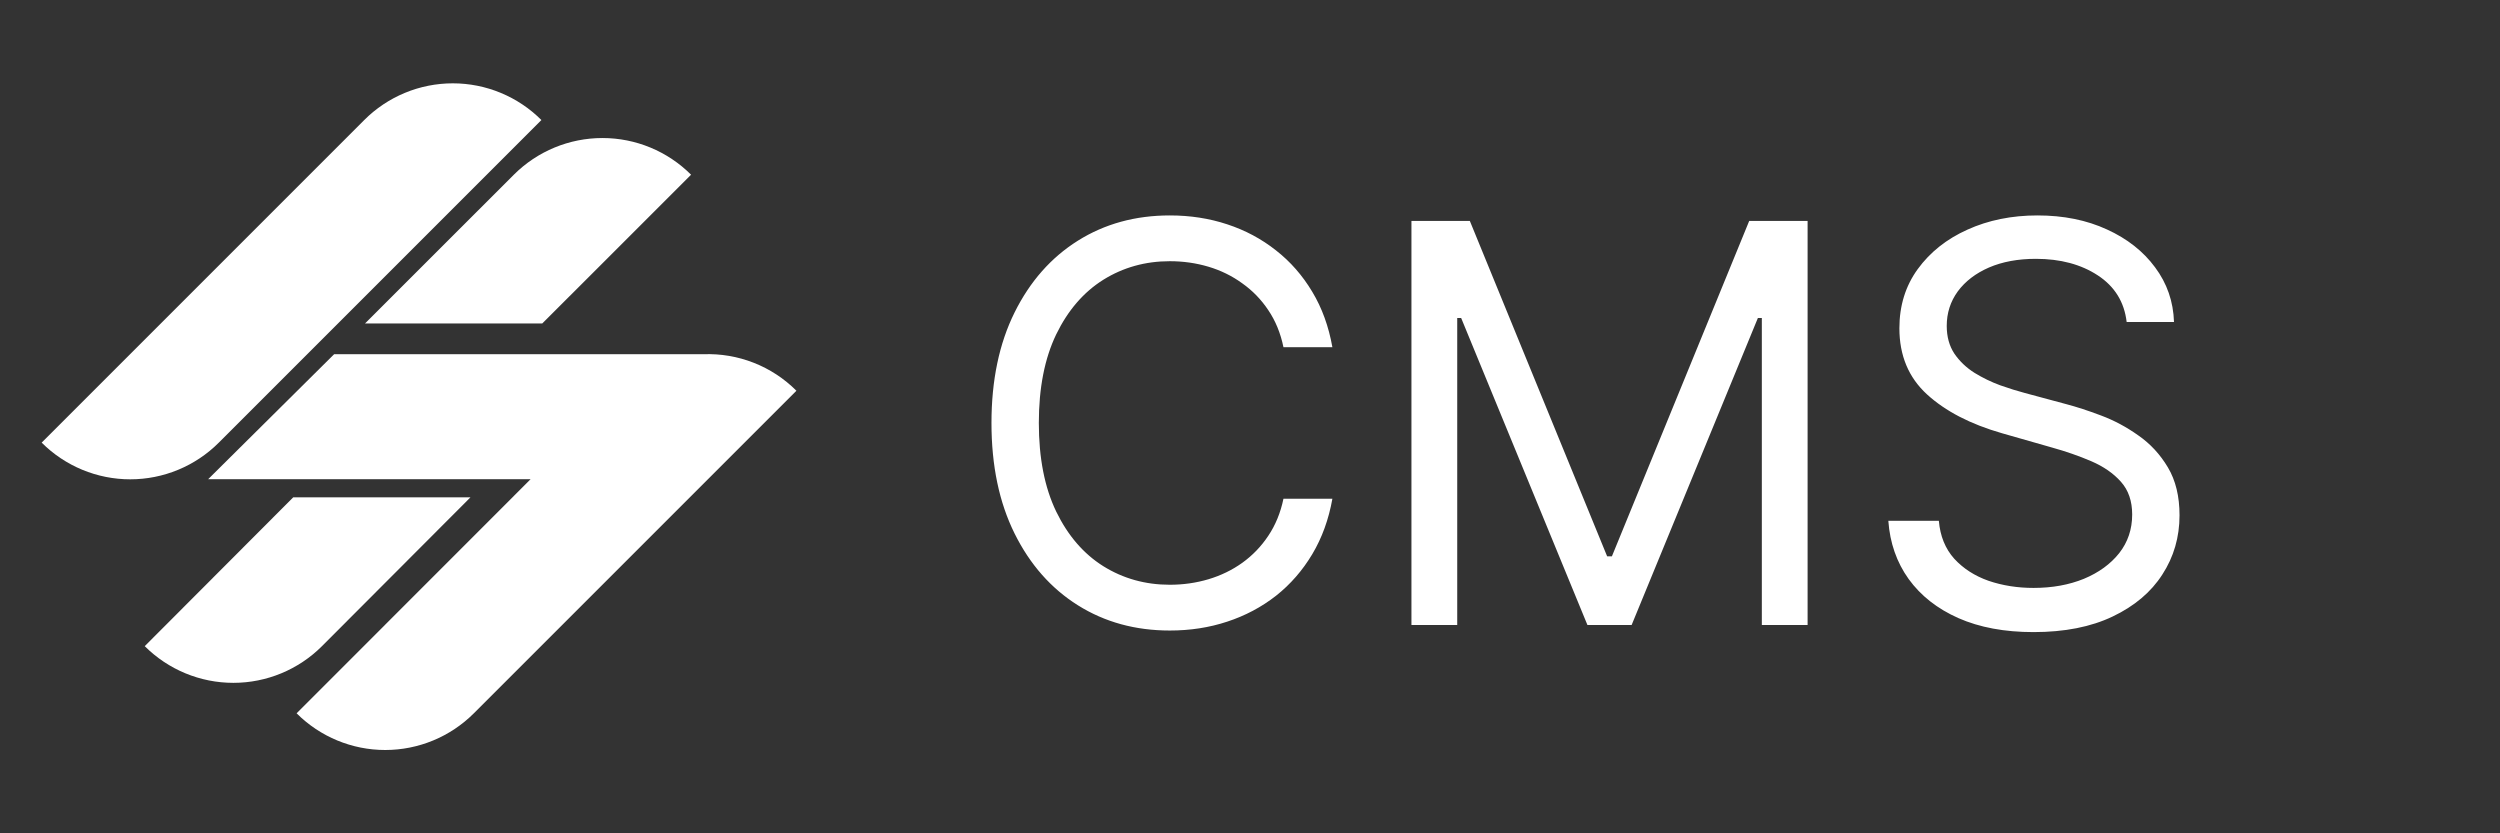 <svg width="180" height="60" viewBox="0 0 180 60" fill="none" xmlns="http://www.w3.org/2000/svg">
<rect x="0" y="0" width="180" height="60" fill="#333333" stroke="none"/>
<path d="M50.642 25.504H24.057L14.987 34.502H38.203L21.356 51.358C23.049 53.05 25.343 54 27.736 54C30.129 54 32.424 53.05 34.117 51.358L57.342 28.134C56.467 27.257 55.42 26.571 54.267 26.119C53.114 25.666 51.879 25.457 50.642 25.504V25.504Z" fill="white"/>
<path d="M26.282 23.288H39.044L49.757 12.58C48.065 10.888 45.77 9.938 43.377 9.938C40.984 9.938 38.689 10.888 36.996 12.58L26.282 23.288Z" fill="white"/>
<path d="M33.872 35.809H21.111L10.421 46.523C12.114 48.215 14.409 49.165 16.802 49.165C19.195 49.165 21.49 48.215 23.182 46.523L33.872 35.809Z" fill="white"/>
<path d="M38.981 8.643C38.144 7.805 37.15 7.141 36.055 6.687C34.961 6.233 33.788 6 32.603 6C31.418 6 30.245 6.233 29.151 6.687C28.056 7.141 27.062 7.805 26.225 8.643L3 31.868C3.837 32.706 4.832 33.371 5.926 33.824C7.02 34.278 8.194 34.511 9.378 34.511C10.563 34.511 11.736 34.278 12.83 33.824C13.925 33.371 14.919 32.706 15.756 31.868L38.981 8.643Z" fill="white"/>
<path d="M95.932 25H92.409C92.201 23.987 91.836 23.097 91.315 22.329C90.804 21.562 90.179 20.919 89.44 20.398C88.711 19.867 87.901 19.47 87.011 19.204C86.121 18.939 85.193 18.807 84.227 18.807C82.466 18.807 80.87 19.252 79.44 20.142C78.02 21.032 76.888 22.344 76.046 24.077C75.212 25.81 74.796 27.936 74.796 30.454C74.796 32.974 75.212 35.099 76.046 36.832C76.888 38.565 78.02 39.877 79.44 40.767C80.87 41.657 82.466 42.102 84.227 42.102C85.193 42.102 86.121 41.97 87.011 41.705C87.901 41.439 88.711 41.046 89.44 40.526C90.179 39.995 90.804 39.347 91.315 38.58C91.836 37.803 92.201 36.913 92.409 35.909H95.932C95.667 37.396 95.184 38.726 94.483 39.901C93.782 41.075 92.911 42.074 91.869 42.898C90.828 43.712 89.658 44.332 88.361 44.758C87.073 45.185 85.695 45.398 84.227 45.398C81.746 45.398 79.54 44.792 77.608 43.58C75.676 42.367 74.156 40.644 73.048 38.409C71.94 36.174 71.386 33.523 71.386 30.454C71.386 27.386 71.94 24.735 73.048 22.5C74.156 20.265 75.676 18.542 77.608 17.329C79.54 16.117 81.746 15.511 84.227 15.511C85.695 15.511 87.073 15.724 88.361 16.151C89.658 16.577 90.828 17.202 91.869 18.026C92.911 18.84 93.782 19.834 94.483 21.009C95.184 22.173 95.667 23.504 95.932 25ZM101.624 15.909H105.829L115.715 40.057H116.056L125.942 15.909H130.147V45H126.852V22.898H126.567L117.477 45H114.295L105.204 22.898H104.92V45H101.624V15.909ZM153.119 23.182C152.949 21.742 152.258 20.625 151.045 19.829C149.833 19.034 148.347 18.636 146.585 18.636C145.297 18.636 144.17 18.845 143.205 19.261C142.248 19.678 141.5 20.251 140.96 20.98C140.43 21.709 140.165 22.538 140.165 23.466C140.165 24.242 140.349 24.91 140.719 25.469C141.098 26.018 141.58 26.477 142.168 26.847C142.755 27.206 143.37 27.505 144.014 27.741C144.658 27.969 145.25 28.153 145.79 28.296L148.744 29.091C149.502 29.29 150.345 29.564 151.273 29.915C152.21 30.265 153.105 30.743 153.957 31.349C154.819 31.946 155.529 32.713 156.088 33.651C156.647 34.588 156.926 35.739 156.926 37.102C156.926 38.674 156.514 40.095 155.69 41.364C154.876 42.633 153.683 43.641 152.111 44.389C150.548 45.137 148.65 45.511 146.415 45.511C144.331 45.511 142.527 45.175 141.003 44.503C139.488 43.831 138.295 42.893 137.423 41.69C136.562 40.488 136.074 39.091 135.96 37.5H139.597C139.691 38.599 140.061 39.508 140.705 40.227C141.358 40.938 142.182 41.468 143.176 41.818C144.18 42.159 145.259 42.33 146.415 42.33C147.759 42.33 148.967 42.112 150.037 41.676C151.107 41.231 151.955 40.615 152.58 39.83C153.205 39.034 153.517 38.106 153.517 37.045C153.517 36.08 153.247 35.294 152.707 34.688C152.168 34.081 151.457 33.589 150.577 33.21C149.696 32.831 148.744 32.5 147.722 32.216L144.142 31.193C141.869 30.54 140.07 29.607 138.744 28.395C137.419 27.183 136.756 25.597 136.756 23.636C136.756 22.008 137.196 20.587 138.077 19.375C138.967 18.153 140.16 17.206 141.656 16.534C143.162 15.852 144.843 15.511 146.699 15.511C148.574 15.511 150.241 15.848 151.699 16.52C153.157 17.183 154.313 18.092 155.165 19.247C156.027 20.402 156.481 21.714 156.528 23.182H153.119Z" fill="white"/>
</svg>

